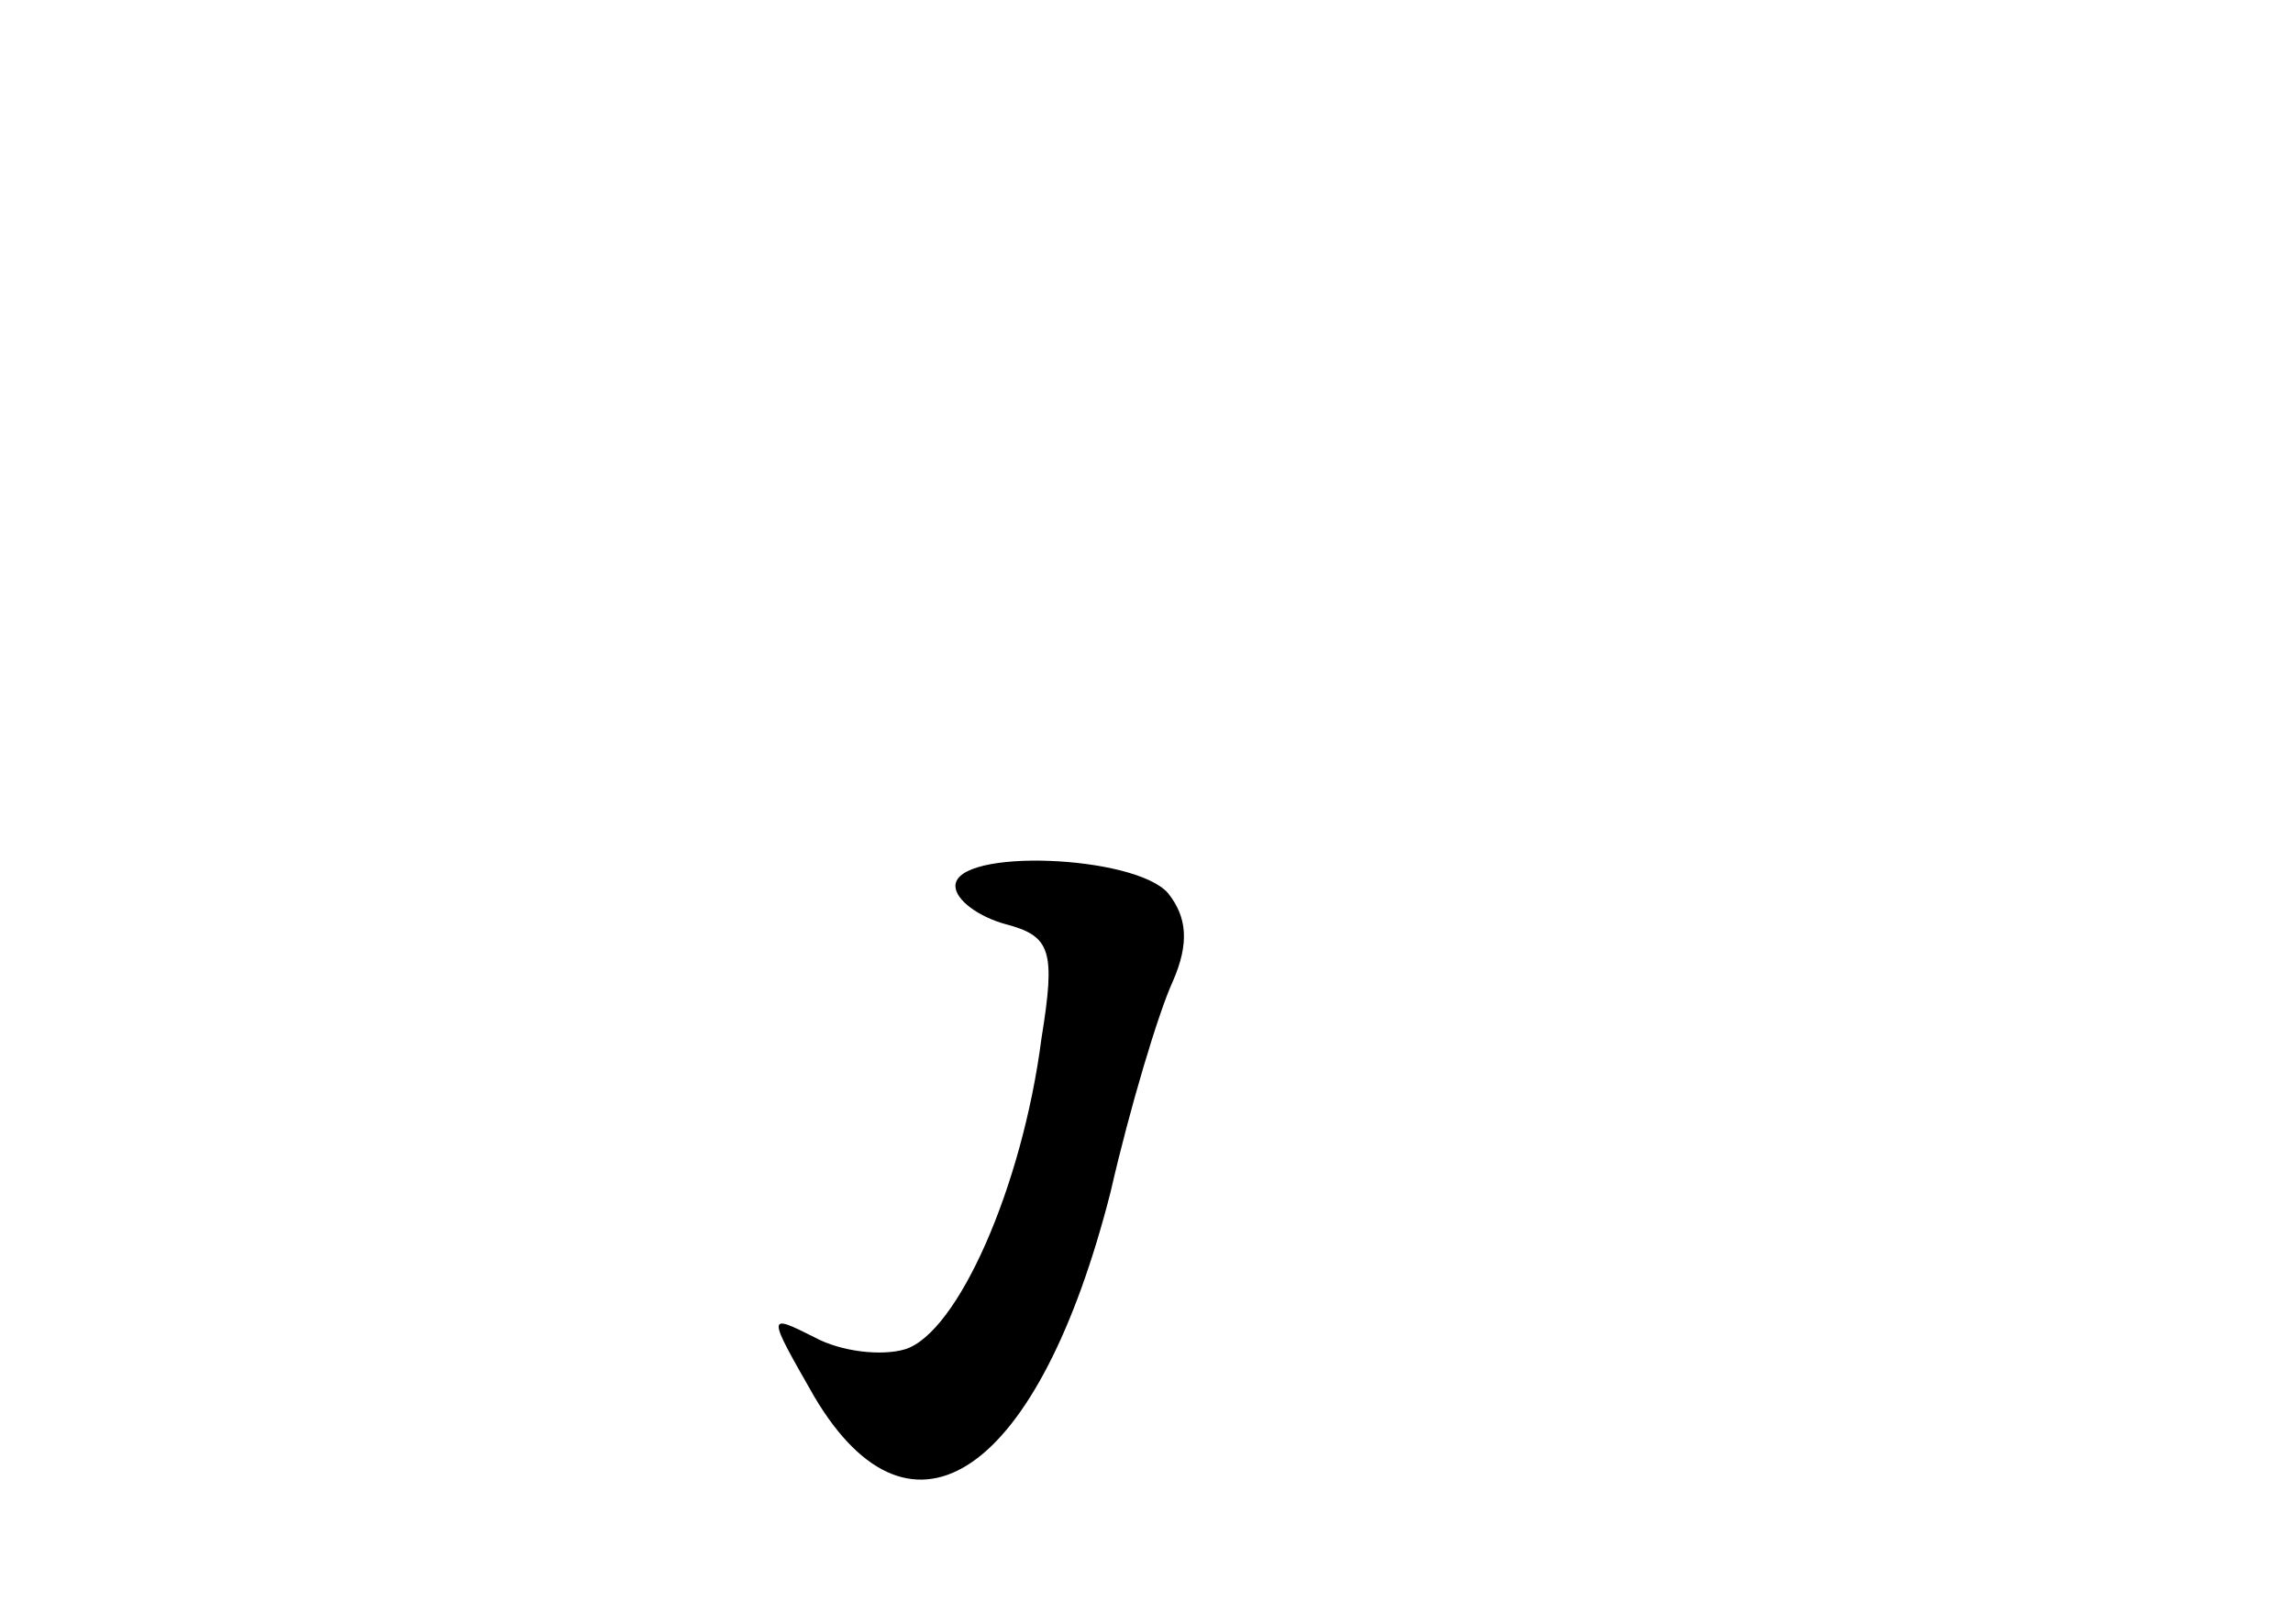 <?xml version="1.0" standalone="no"?>
<!DOCTYPE svg PUBLIC "-//W3C//DTD SVG 20010904//EN"
 "http://www.w3.org/TR/2001/REC-SVG-20010904/DTD/svg10.dtd">
<svg version="1.0" xmlns="http://www.w3.org/2000/svg"
 width="96pt" height="68pt" viewBox="0 0 96 68"
 preserveAspectRatio="xMidYMid meet">
<g transform="translate(0,68) scale(0.1,-0.1)"
fill="#000000" stroke="none">
<path d="M400 309 c0 -6 10 -13 21 -16 19 -5 21 -11 15 -48 -8 -62 -35 -123
-57 -130 -10 -3 -27 -1 -38 5 -20 10 -20 10 0 -25 41 -69 94 -32 124 86 8 35
20 75 26 88 7 16 6 27 -2 37 -14 16 -89 19 -89 3z"/>
</g>
</svg>

